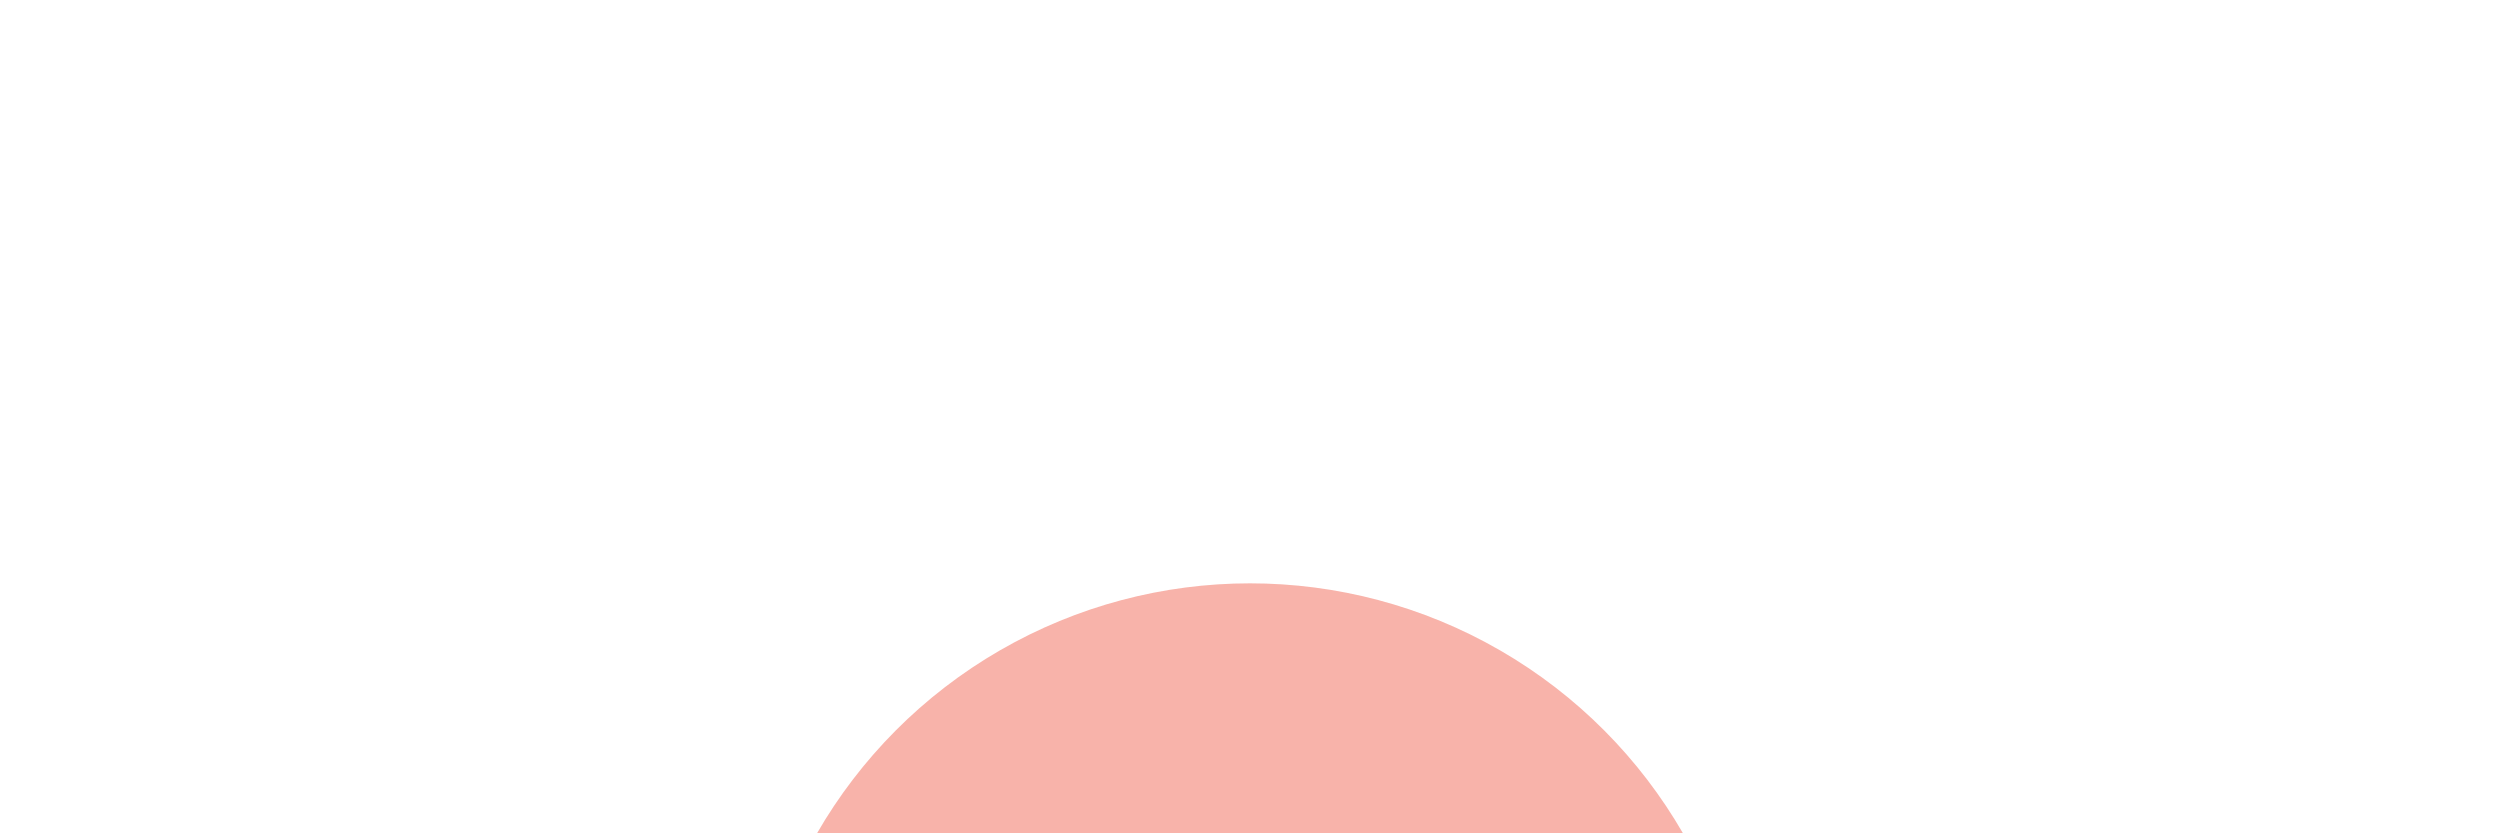 <svg width="120" height="40" viewBox="0 0 120 40" fill="none" xmlns="http://www.w3.org/2000/svg">
<g clip-path="url(#clip0_4915_1876)">
<g opacity="0.4" filter="url(#filter0_f_4915_1876)">
<circle cx="60" cy="52" r="24" fill="#ED422B"/>
</g>
<g filter="url(#filter1_dd_4915_1876)">
<path d="M49.447 37.106C49.786 36.428 50.478 36 51.236 36H68.764C69.522 36 70.214 36.428 70.553 37.106L72 40H48L49.447 37.106Z" fill="#ED422B"/>
</g>
</g>
<defs>
<filter id="filter0_f_4915_1876" x="4" y="-4" width="112" height="112" filterUnits="userSpaceOnUse" color-interpolation-filters="sRGB">
<feFlood flood-opacity="0" result="BackgroundImageFix"/>
<feBlend mode="normal" in="SourceGraphic" in2="BackgroundImageFix" result="shape"/>
<feGaussianBlur stdDeviation="16" result="effect1_foregroundBlur_4915_1876"/>
</filter>
<filter id="filter1_dd_4915_1876" x="38" y="34" width="44" height="24" filterUnits="userSpaceOnUse" color-interpolation-filters="sRGB">
<feFlood flood-opacity="0" result="BackgroundImageFix"/>
<feColorMatrix in="SourceAlpha" type="matrix" values="0 0 0 0 0 0 0 0 0 0 0 0 0 0 0 0 0 0 127 0" result="hardAlpha"/>
<feMorphology radius="6" operator="erode" in="SourceAlpha" result="effect1_dropShadow_4915_1876"/>
<feOffset dy="8"/>
<feGaussianBlur stdDeviation="8"/>
<feColorMatrix type="matrix" values="0 0 0 0 0.094 0 0 0 0 0.153 0 0 0 0 0.294 0 0 0 0.08 0"/>
<feBlend mode="normal" in2="BackgroundImageFix" result="effect1_dropShadow_4915_1876"/>
<feColorMatrix in="SourceAlpha" type="matrix" values="0 0 0 0 0 0 0 0 0 0 0 0 0 0 0 0 0 0 127 0" result="hardAlpha"/>
<feMorphology radius="6" operator="erode" in="SourceAlpha" result="effect2_dropShadow_4915_1876"/>
<feOffset dy="6"/>
<feGaussianBlur stdDeviation="4"/>
<feColorMatrix type="matrix" values="0 0 0 0 0.094 0 0 0 0 0.153 0 0 0 0 0.294 0 0 0 0.12 0"/>
<feBlend mode="normal" in2="effect1_dropShadow_4915_1876" result="effect2_dropShadow_4915_1876"/>
<feBlend mode="normal" in="SourceGraphic" in2="effect2_dropShadow_4915_1876" result="shape"/>
</filter>
<clipPath id="clip0_4915_1876">
<rect width="120" height="40" fill="white"/>
</clipPath>
</defs>
</svg>
